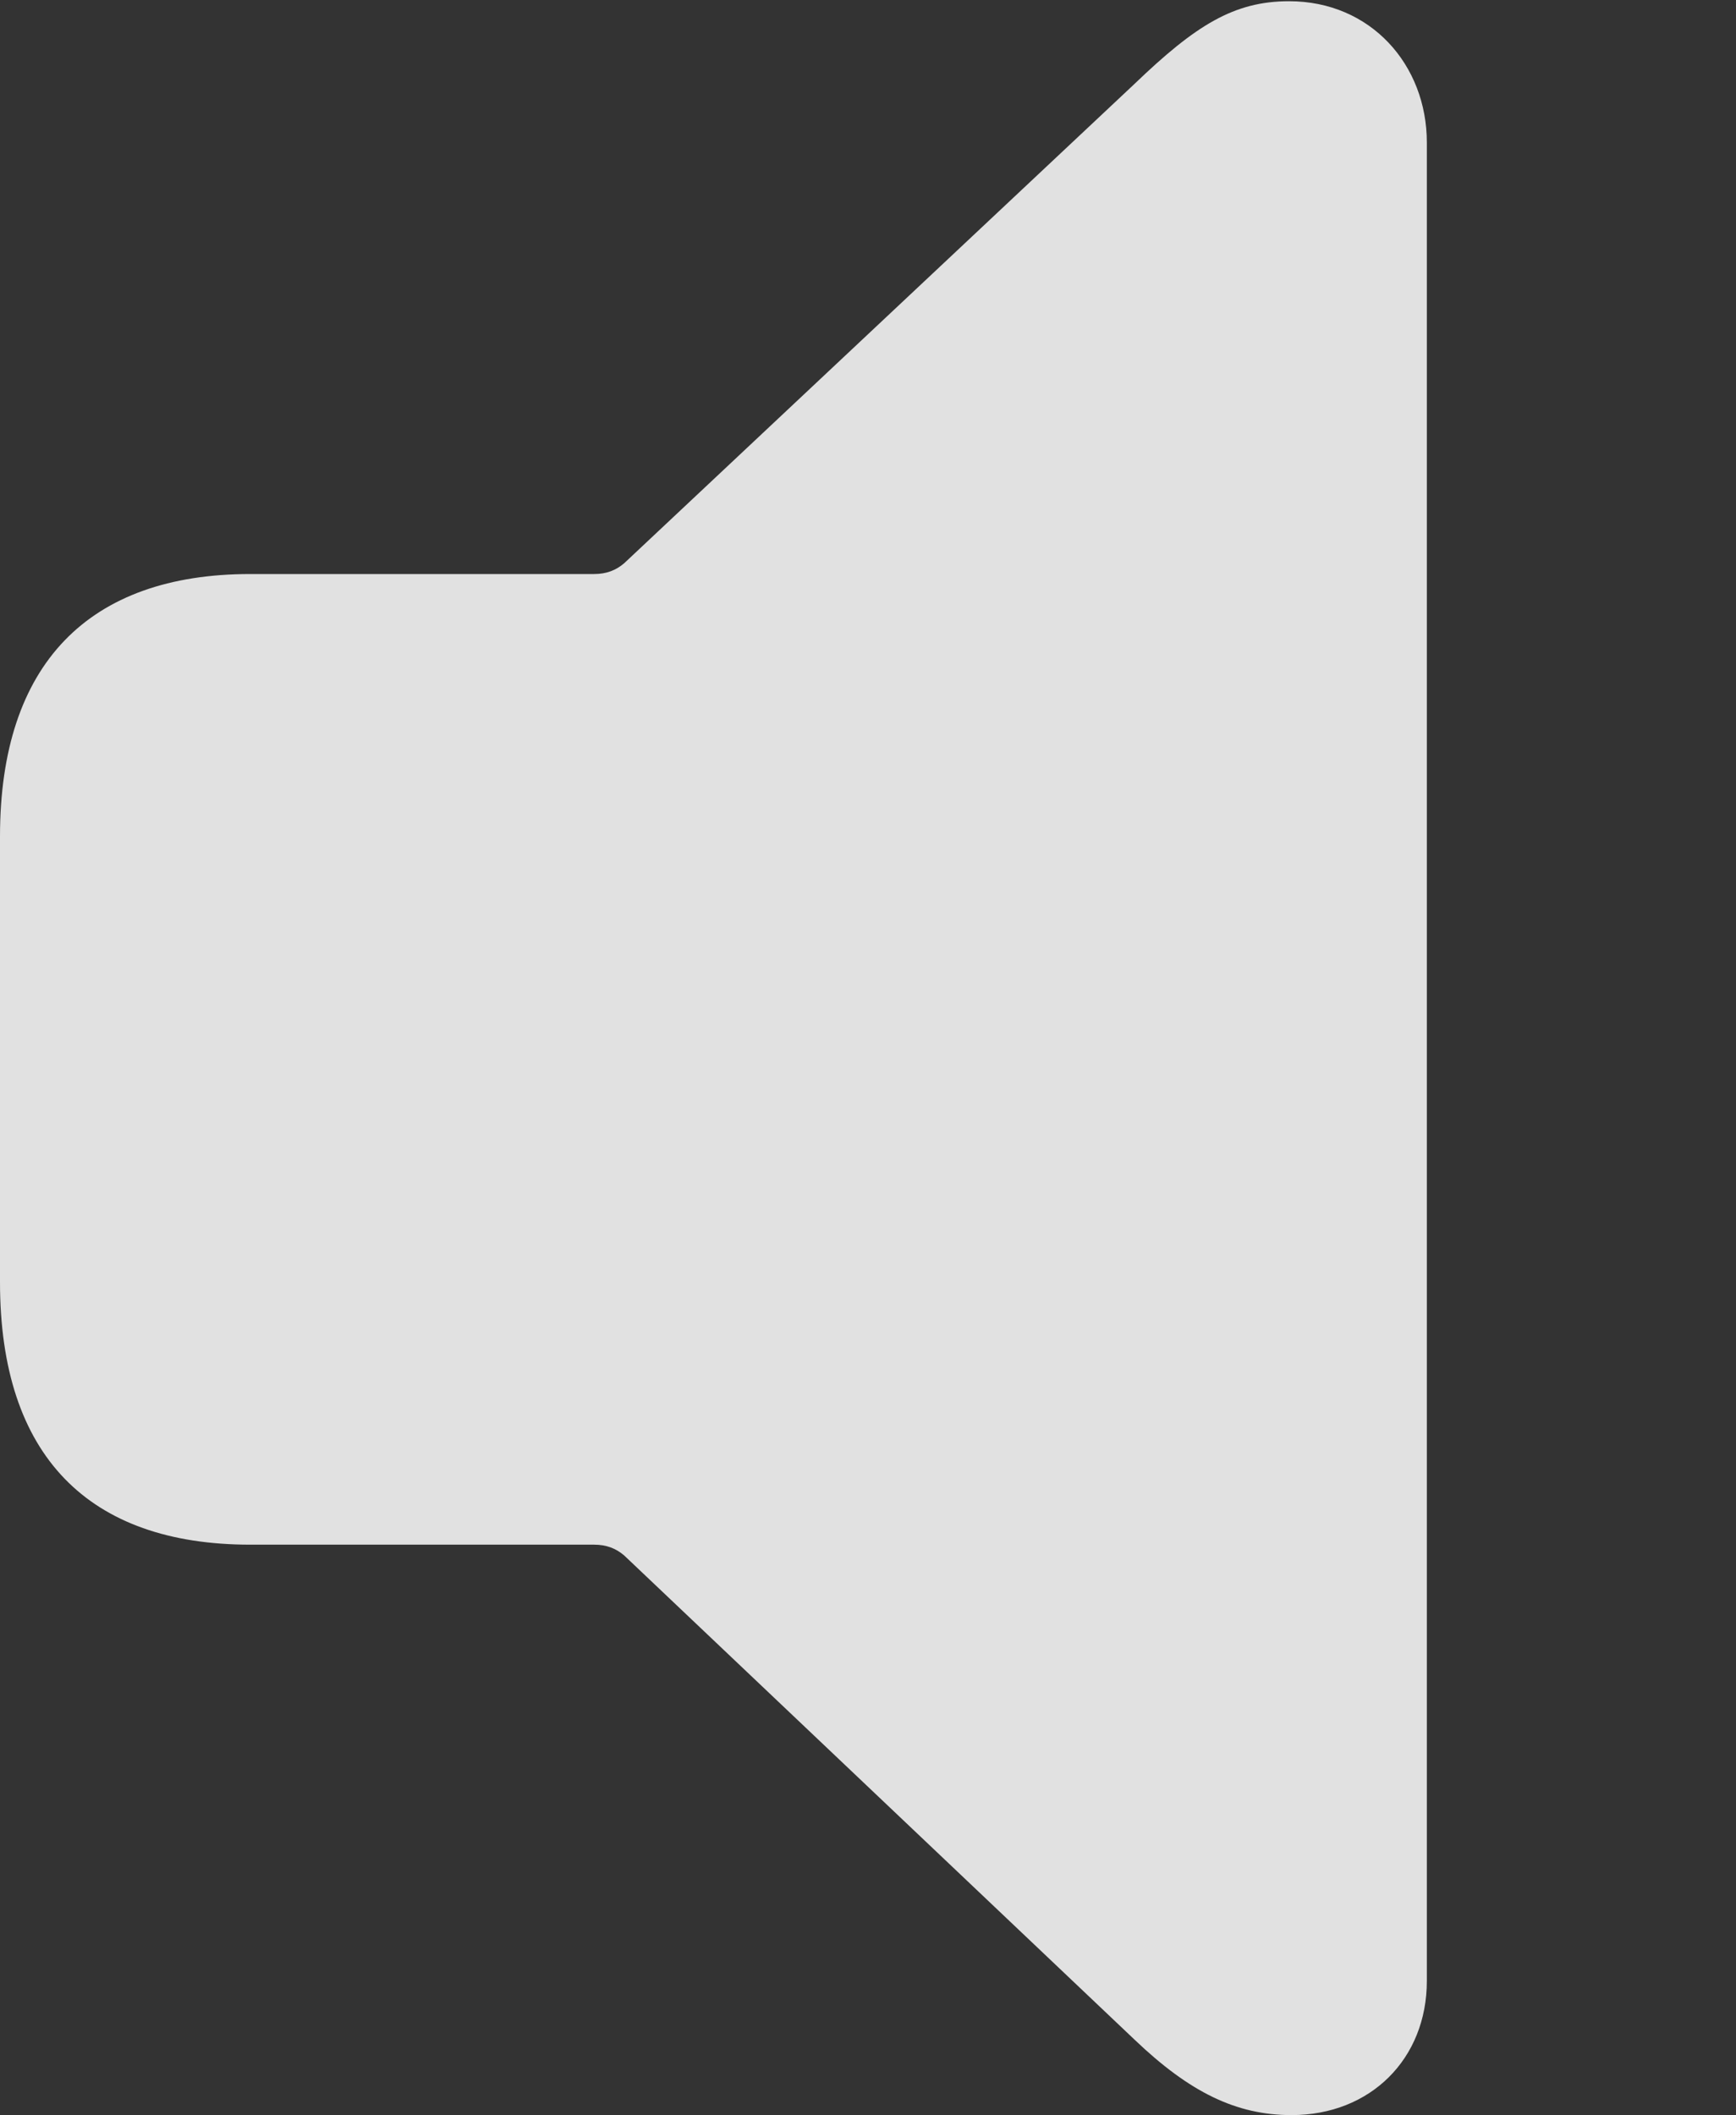 <?xml version="1.0" encoding="UTF-8"?>
<!--Generator: Apple Native CoreSVG 326-->
<!DOCTYPE svg
PUBLIC "-//W3C//DTD SVG 1.1//EN"
       "http://www.w3.org/Graphics/SVG/1.1/DTD/svg11.dtd">
<svg version="1.1" xmlns="http://www.w3.org/2000/svg" xmlns:xlink="http://www.w3.org/1999/xlink" viewBox="0 0 19.811 24.131">
 <rect x="0" y="0" width="19.811" height="24.131" fill="#333333" stroke="none"/>
 <g>
  <rect height="24.131" opacity="0" width="19.811" x="0" y="0"/>
  <path d="M14.738 24.131C15.641 24.131 16.283 23.488 16.283 22.6L16.283 1.627C16.283 0.738 15.641 0.014 14.711 0.014C14.082 0.014 13.645 0.287 12.947 0.957L7.123 6.426C7.027 6.508 6.918 6.549 6.781 6.549L2.857 6.549C1.012 6.549 0 7.574 0 9.543L0 14.629C0 16.611 1.012 17.623 2.857 17.623L6.781 17.623C6.918 17.623 7.027 17.664 7.123 17.746L12.947 23.27C13.576 23.871 14.109 24.131 14.738 24.131Z" fill="white" fill-opacity="0.85"/>
 </g>
</svg>
